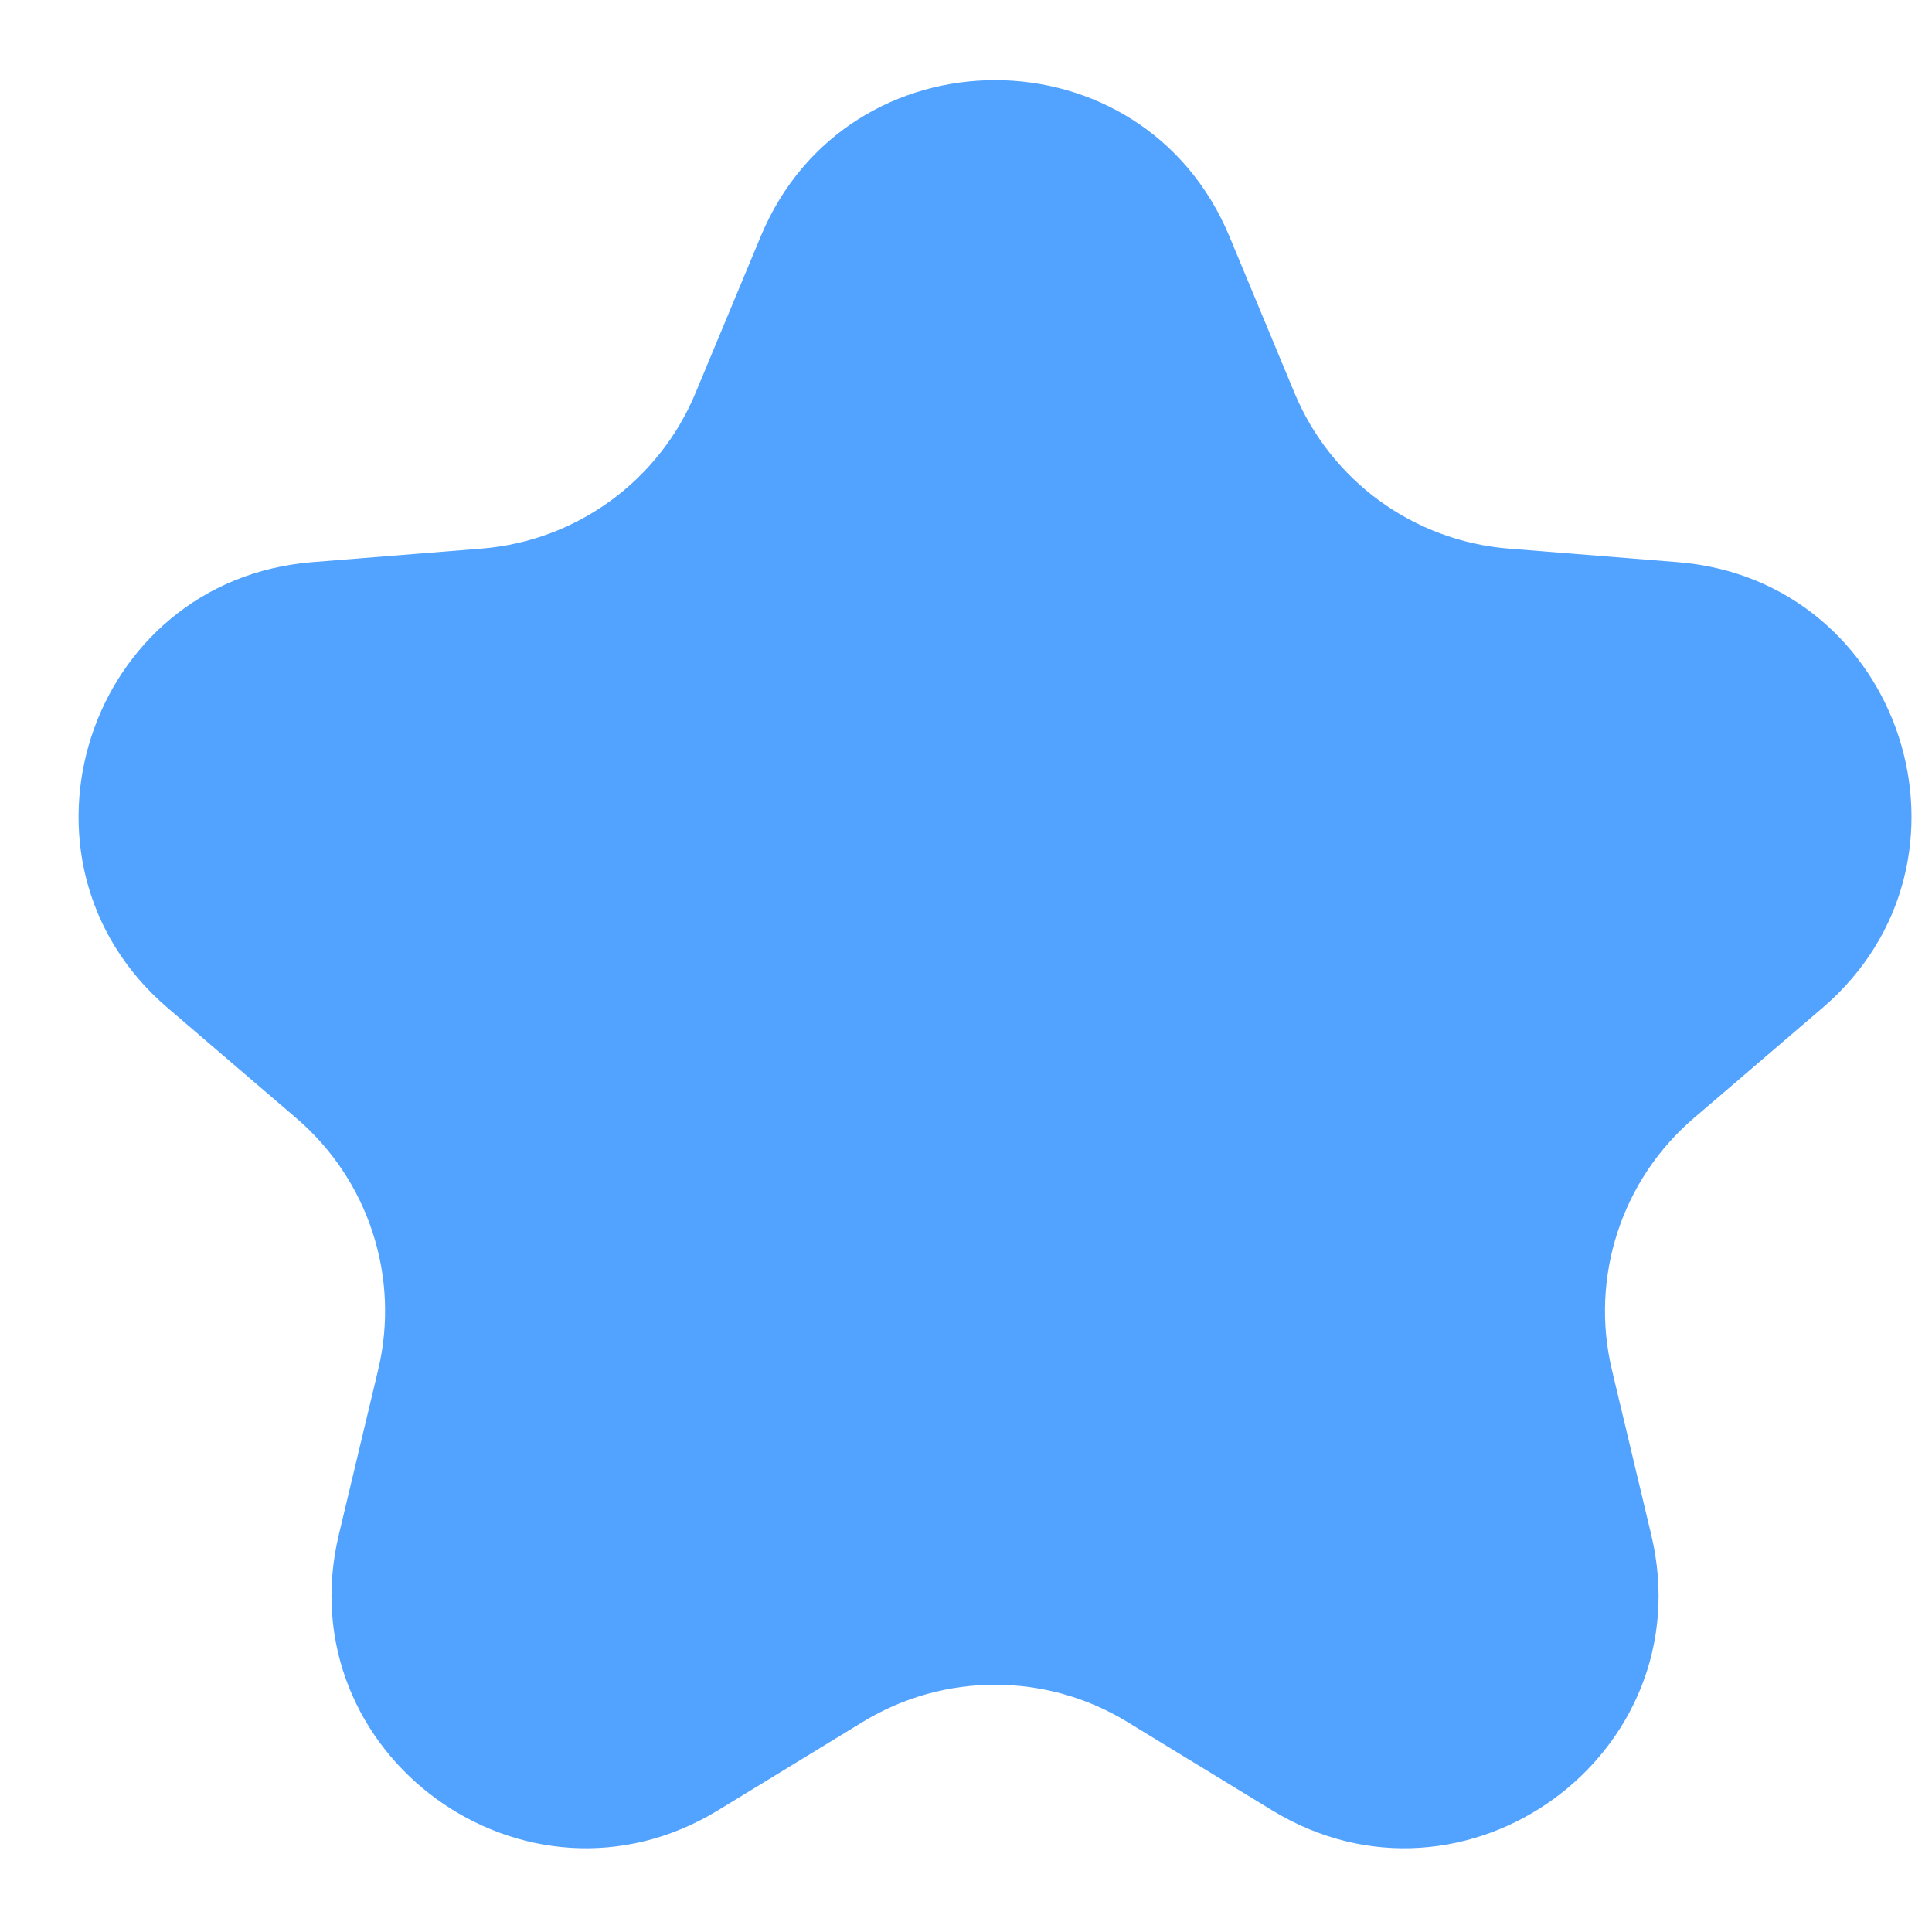 <svg width="22" height="22" viewBox="0 0 22 22" fill="none" xmlns="http://www.w3.org/2000/svg">
<path d="M8.662 2.693C9.649 0.319 13.012 0.319 14 2.693L14.741 4.475C15.157 5.476 16.098 6.16 17.179 6.247L19.103 6.401C21.666 6.606 22.705 9.805 20.753 11.477L19.287 12.733C18.463 13.438 18.104 14.545 18.355 15.599L18.803 17.477C19.4 19.978 16.679 21.954 14.485 20.614L12.837 19.608C11.912 19.043 10.749 19.043 9.824 19.608L8.177 20.614C5.982 21.954 3.262 19.978 3.858 17.477L4.306 15.599C4.558 14.545 4.198 13.438 3.375 12.733L1.909 11.477C-0.044 9.805 0.995 6.606 3.558 6.401L5.483 6.247C6.563 6.16 7.504 5.476 7.92 4.475L8.662 2.693Z" fill="#52A2FF"/>
</svg>
